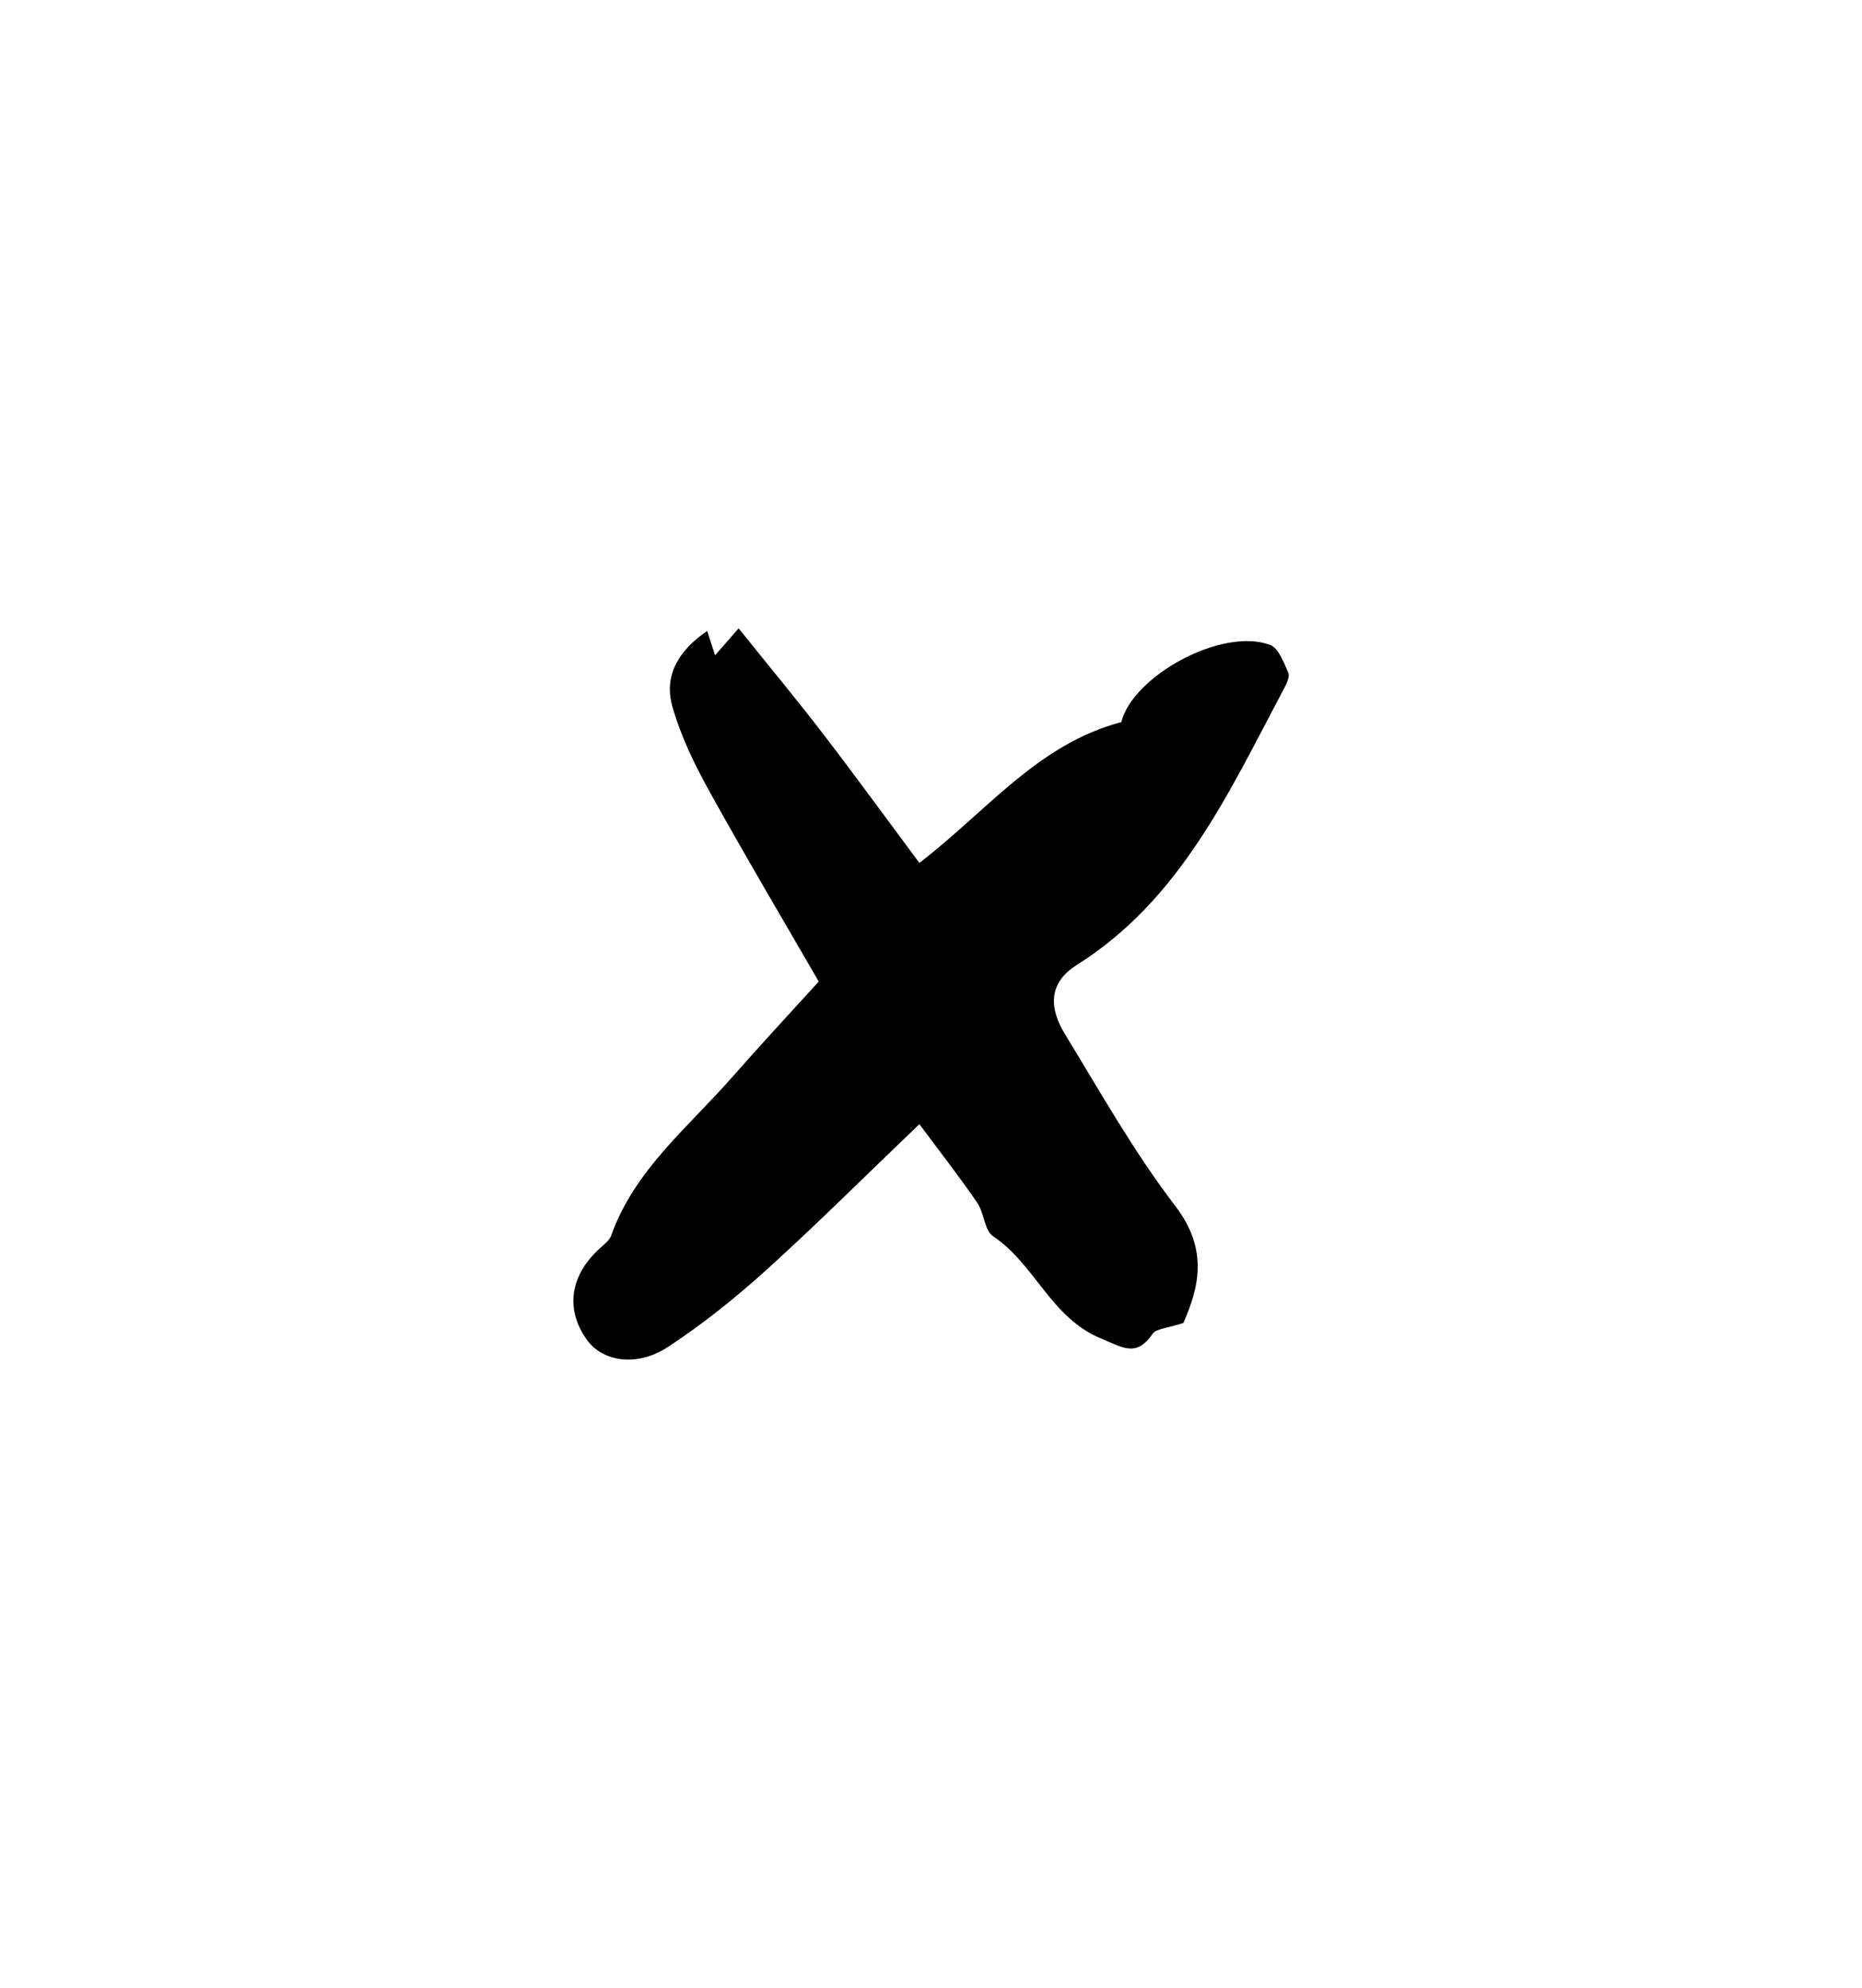 <?xml version="1.0" encoding="UTF-8"?>
<svg id="Layer_1" data-name="Layer 1" xmlns="http://www.w3.org/2000/svg" viewBox="0 0 133.81 142.83">
  <g id="nbApMG.tif">
    <path d="M58.83,70.52c-2.48-4.29-5.22-8.91-7.83-13.62-1.08-1.95-2.08-4-2.68-6.13-.62-2.18,.39-3.99,2.5-5.43,.23,.71,.39,1.2,.57,1.75,.43-.5,.85-.97,1.69-1.94,2.14,2.67,4.18,5.12,6.12,7.65,2.28,2.97,4.48,6,6.87,9.21,4.88-3.75,8.5-8.53,14.51-10.12,.81-3.28,7.19-6.84,10.69-5.55,.61,.23,.99,1.26,1.31,2,.13,.29-.13,.81-.32,1.17-3.93,7.38-7.39,15.12-14.89,19.84-2.11,1.33-1.93,3.18-.84,4.96,2.55,4.18,4.97,8.48,7.93,12.35,2.44,3.18,1.66,5.94,.58,8.41-1.12,.37-1.94,.39-2.21,.78-1.18,1.69-2.09,1-3.69,.34-3.63-1.49-4.76-5.35-7.77-7.35-.63-.42-.64-1.68-1.14-2.41-1.28-1.87-2.68-3.66-4.16-5.65-3.91,3.74-7.37,7.2-11,10.48-2.21,2-4.56,3.88-7.05,5.52-2.25,1.48-4.72,1.07-5.85-.51-1.56-2.19-1.21-4.62,.93-6.56,.3-.28,.69-.56,.82-.92,1.68-4.73,5.55-7.79,8.7-11.39,2.03-2.31,4.12-4.56,6.21-6.86Z"/>
  </g>
</svg>